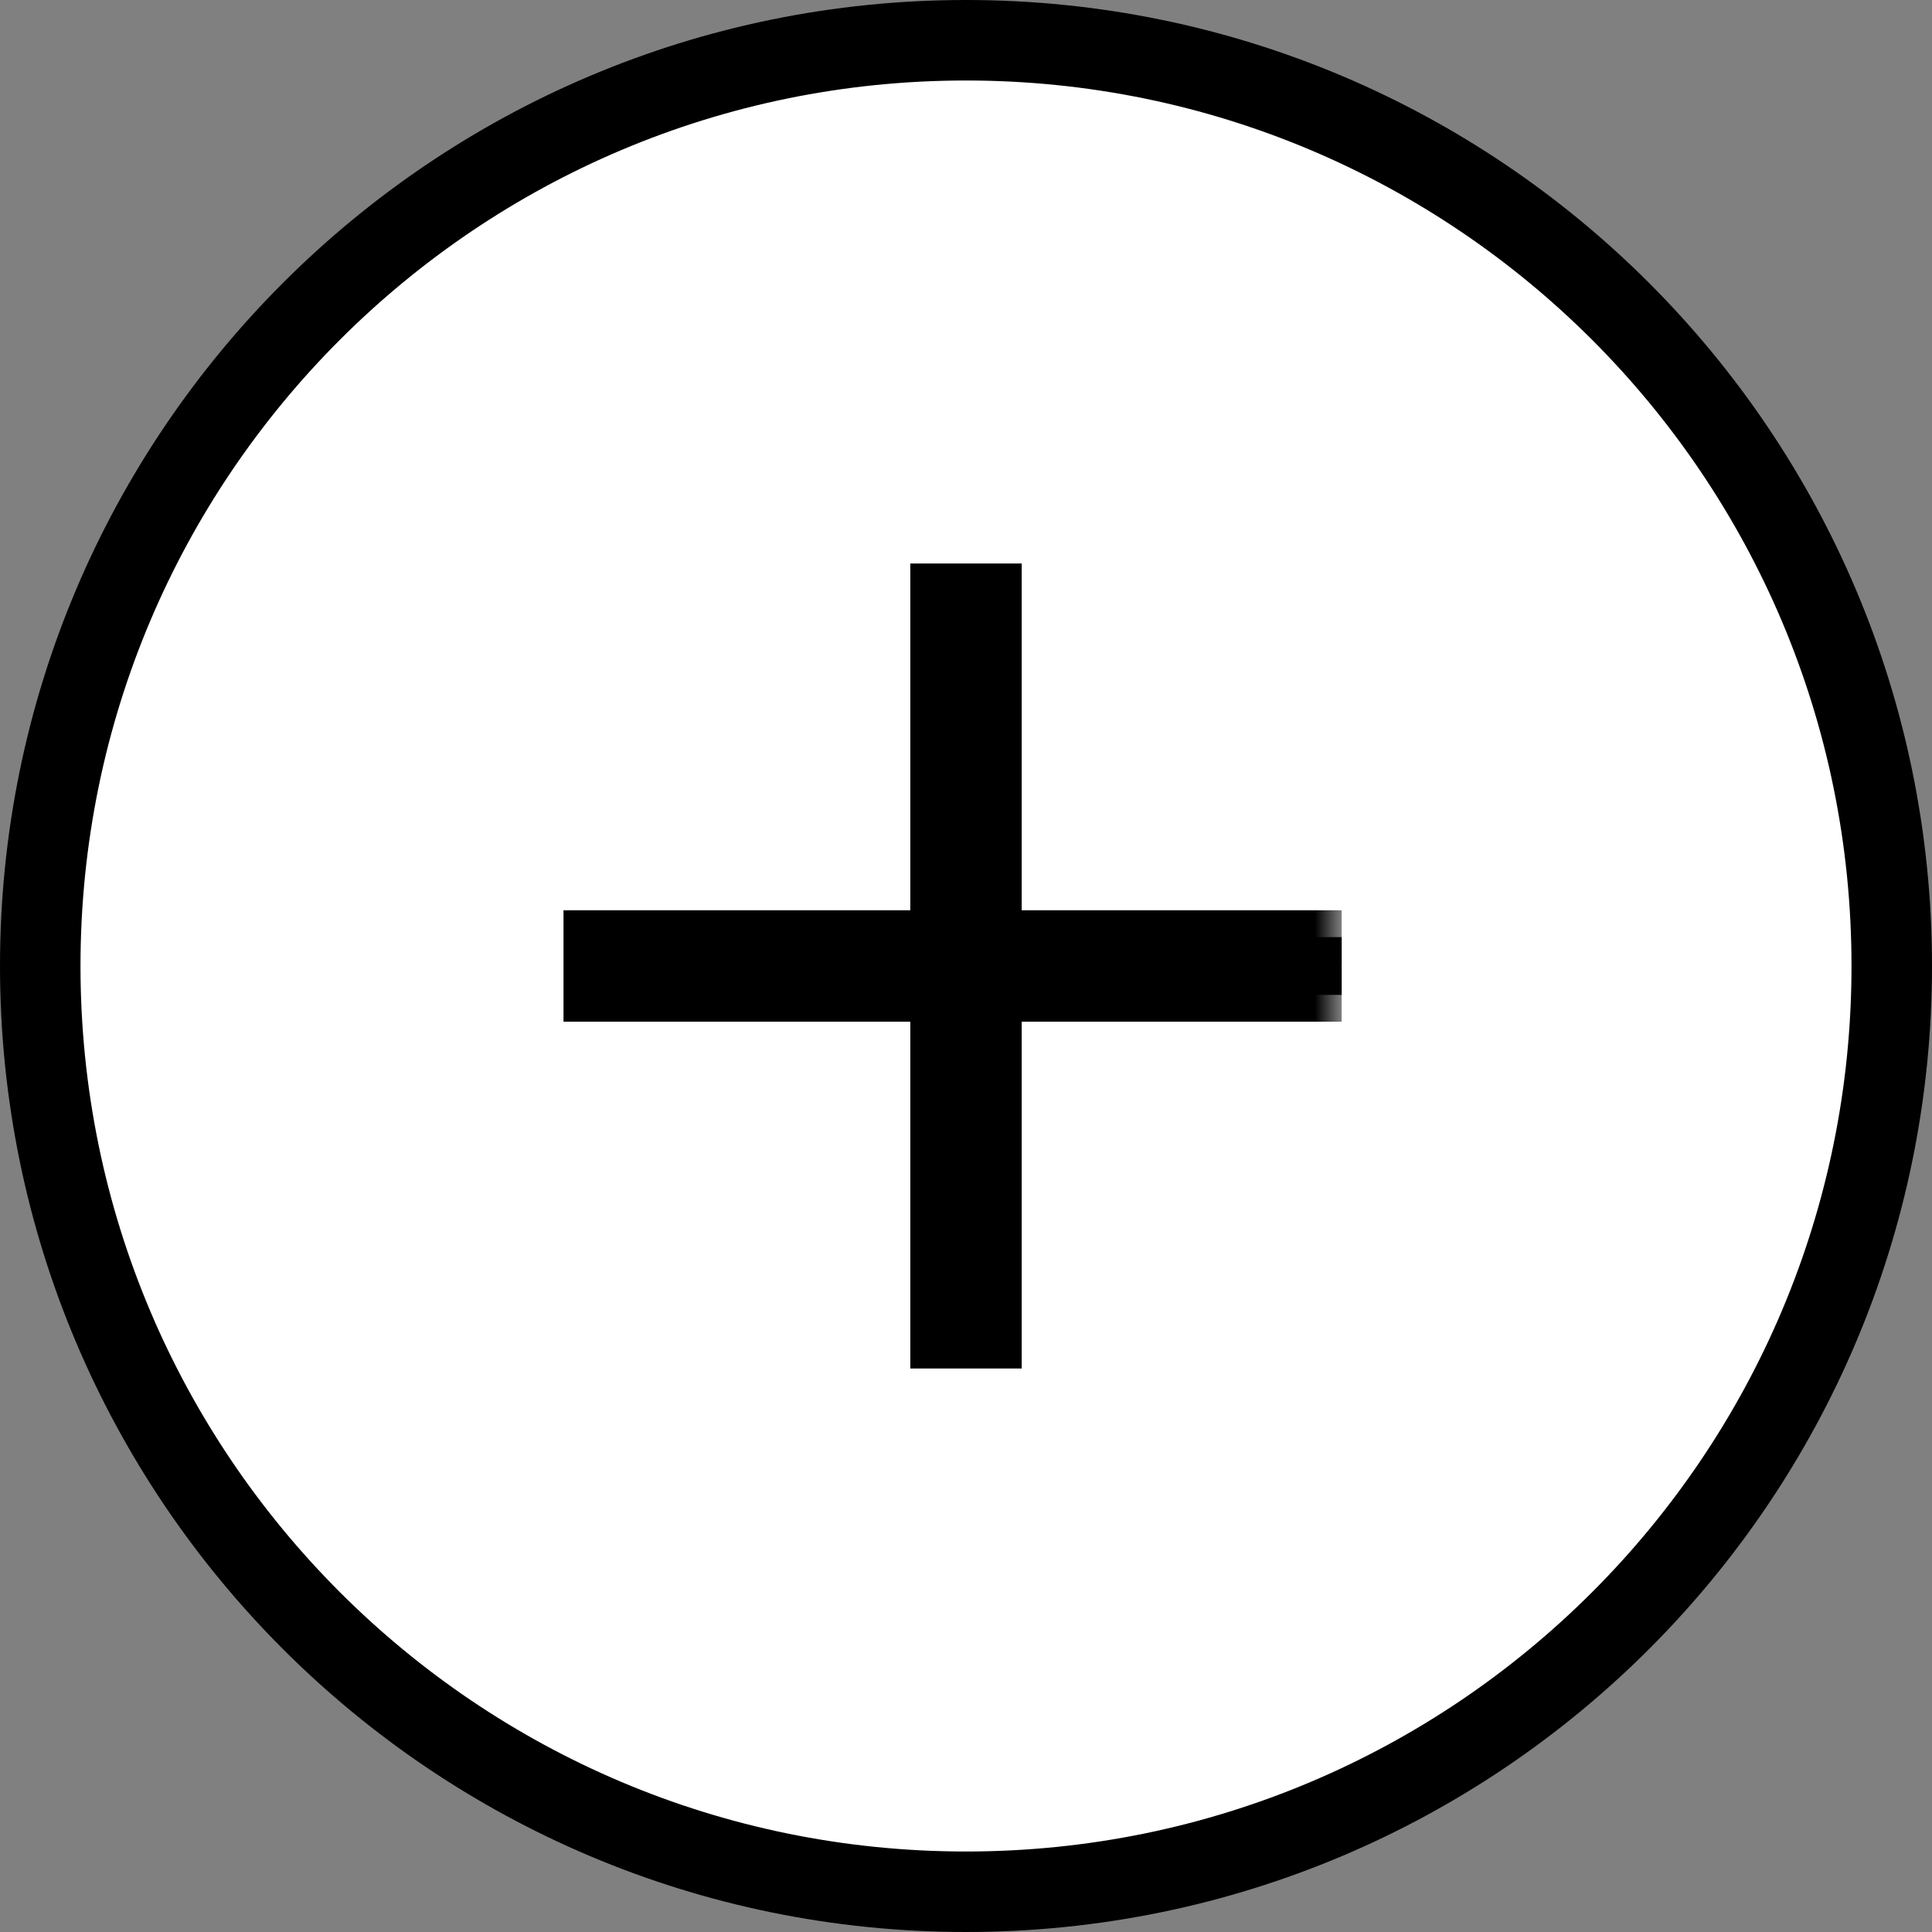 <svg width="36" height="36" viewBox="0 0 36 36" fill="none" xmlns="http://www.w3.org/2000/svg">
<rect x="0" y="0" width="36" height="36" fill="#808080" stroke="none"/>
<g clip-path="url(#clip0_3673_3607)">
<path d="M35.25 18C35.25 27.527 27.527 35.25 18 35.25C8.473 35.25 0.75 27.527 0.75 18C0.75 8.473 8.473 0.75 18 0.75C27.527 0.75 35.25 8.473 35.25 18Z" fill="white" stroke="black" stroke-width="1.5"/>
<mask id="path-2-outside-1_3673_3607" maskUnits="userSpaceOnUse" x="10" y="10" width="15" height="16" fill="black">
<rect fill="white" x="10" y="10" width="15" height="16"/>
<path d="M25 18.538H18.538V25H17.462V18.538H11V17.462H17.462V11H18.538V17.462H25"/>
</mask>
<path d="M25 18.538H18.538V25H17.462V18.538H11V17.462H17.462V11H18.538V17.462H25" fill="black"/>
<path d="M18.538 18.538V18.038H18.038V18.538H18.538ZM18.538 25V25.5H19.038V25H18.538ZM17.462 25H16.962V25.5H17.462V25ZM17.462 18.538H17.962V18.038H17.462V18.538ZM11 18.538H10.5V19.038H11V18.538ZM11 17.462V16.962H10.5V17.462H11ZM17.462 17.462V17.962H17.962V17.462H17.462ZM17.462 11V10.5H16.962V11H17.462ZM18.538 11H19.038V10.5H18.538V11ZM18.538 17.462H18.038V17.962H18.538V17.462ZM25 18.038H18.538V19.038H25V18.038ZM18.038 18.538V25H19.038V18.538H18.038ZM18.538 24.5H17.462V25.5H18.538V24.5ZM17.962 25V18.538H16.962V25H17.962ZM17.462 18.038H11V19.038H17.462V18.038ZM11.5 18.538V17.462H10.5V18.538H11.5ZM11 17.962H17.462V16.962H11V17.962ZM17.962 17.462V11H16.962V17.462H17.962ZM17.462 11.5H18.538V10.5H17.462V11.5ZM18.038 11V17.462H19.038V11H18.038ZM18.538 17.962H25V16.962H18.538V17.962Z" fill="black" mask="url(#path-2-outside-1_3673_3607)"/>
</g>
<defs>
<clipPath id="clip0_3673_3607">
<rect width="36" height="36" fill="white"/>
</clipPath>
</defs>
</svg>
